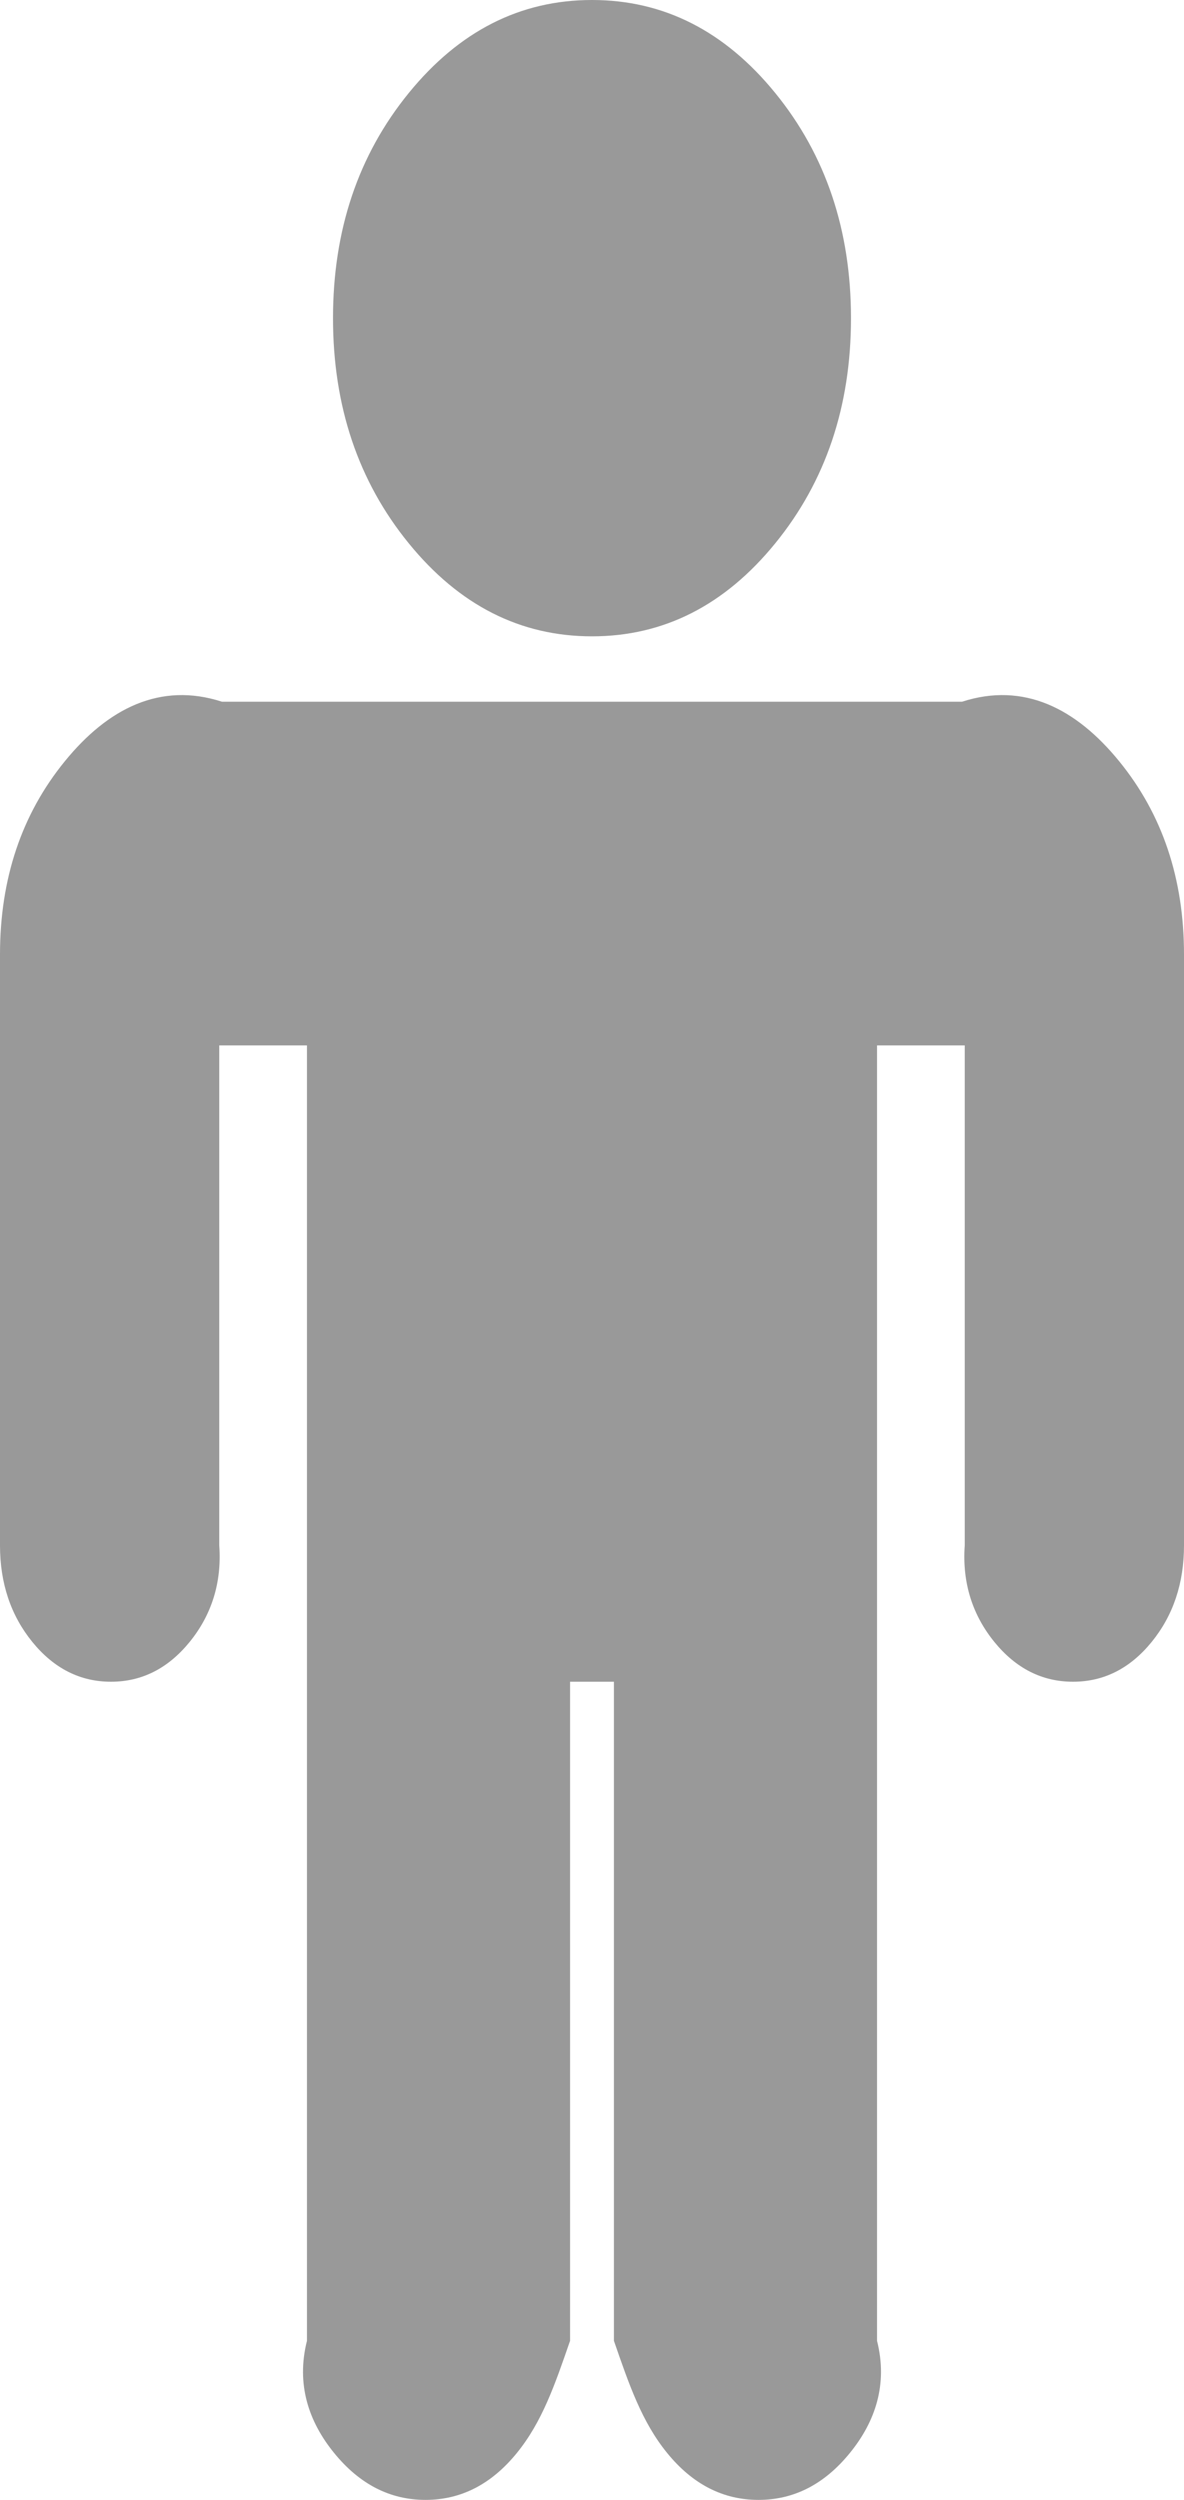 ﻿<?xml version="1.0" encoding="utf-8"?>
<svg version="1.1" xmlns:xlink="http://www.w3.org/1999/xlink" width="27px" height="57px" xmlns="http://www.w3.org/2000/svg">
  <g transform="matrix(1 0 0 1 -2045 -678 )">
    <path d="M 25.523 17.359  C 26.508 18.568  27 20.036  27 21.764  L 27 35.236  C 27 36.1  26.754 36.834  26.262 37.439  C 25.77 38.043  25.172 38.345  24.469 38.345  C 23.766 38.345  23.168 38.043  22.676 37.439  C 22.184 36.834  21.938 36.1  22 35.236  L 22 23.836  L 20 23.836  L 20 53.373  C 20.25 54.366  19.96 55.219  19.38 55.931  C 18.8 56.644  18.105 57  17.297 57  C 16.488 57  15.794 56.644  15.214 55.931  C 14.634 55.219  14.344 54.366  14 53.373  L 14 38.345  L 13 38.345  L 13 53.373  C 12.656 54.366  12.366 55.219  11.786 55.931  C 11.206 56.644  10.512 57  9.703 57  C 8.895 57  8.2 56.644  7.62 55.931  C 7.04 55.219  6.75 54.366  7 53.373  L 7 23.836  L 5 23.836  L 5 35.236  C 5.062 36.1  4.816 36.834  4.324 37.439  C 3.832 38.043  3.234 38.345  2.531 38.345  C 1.828 38.345  1.23 38.043  0.738 37.439  C 0.246 36.834  0 36.1  0 35.236  L 0 21.764  C 0 20.036  0.492 18.568  1.477 17.359  C 2.461 16.15  3.656 15.545  5.062 16  L 21.938 16  C 23.344 15.545  24.539 16.15  25.523 17.359  Z M 17.679 2.121  C 18.831 3.536  19.406 5.247  19.406 7.255  C 19.406 9.262  18.831 10.974  17.679 12.388  C 16.528 13.802  15.135 14.509  13.5 14.509  C 11.865 14.509  10.472 13.802  9.321 12.388  C 8.169 10.974  7.594 9.262  7.594 7.255  C 7.594 5.247  8.169 3.536  9.321 2.121  C 10.472 0.707  11.865 0  13.5 0  C 15.135 0  16.528 0.707  17.679 2.121  Z " fill-rule="nonzero" fill="#999999" stroke="none" transform="matrix(1 0 0 1 2045 678 )" />
  </g>
</svg>